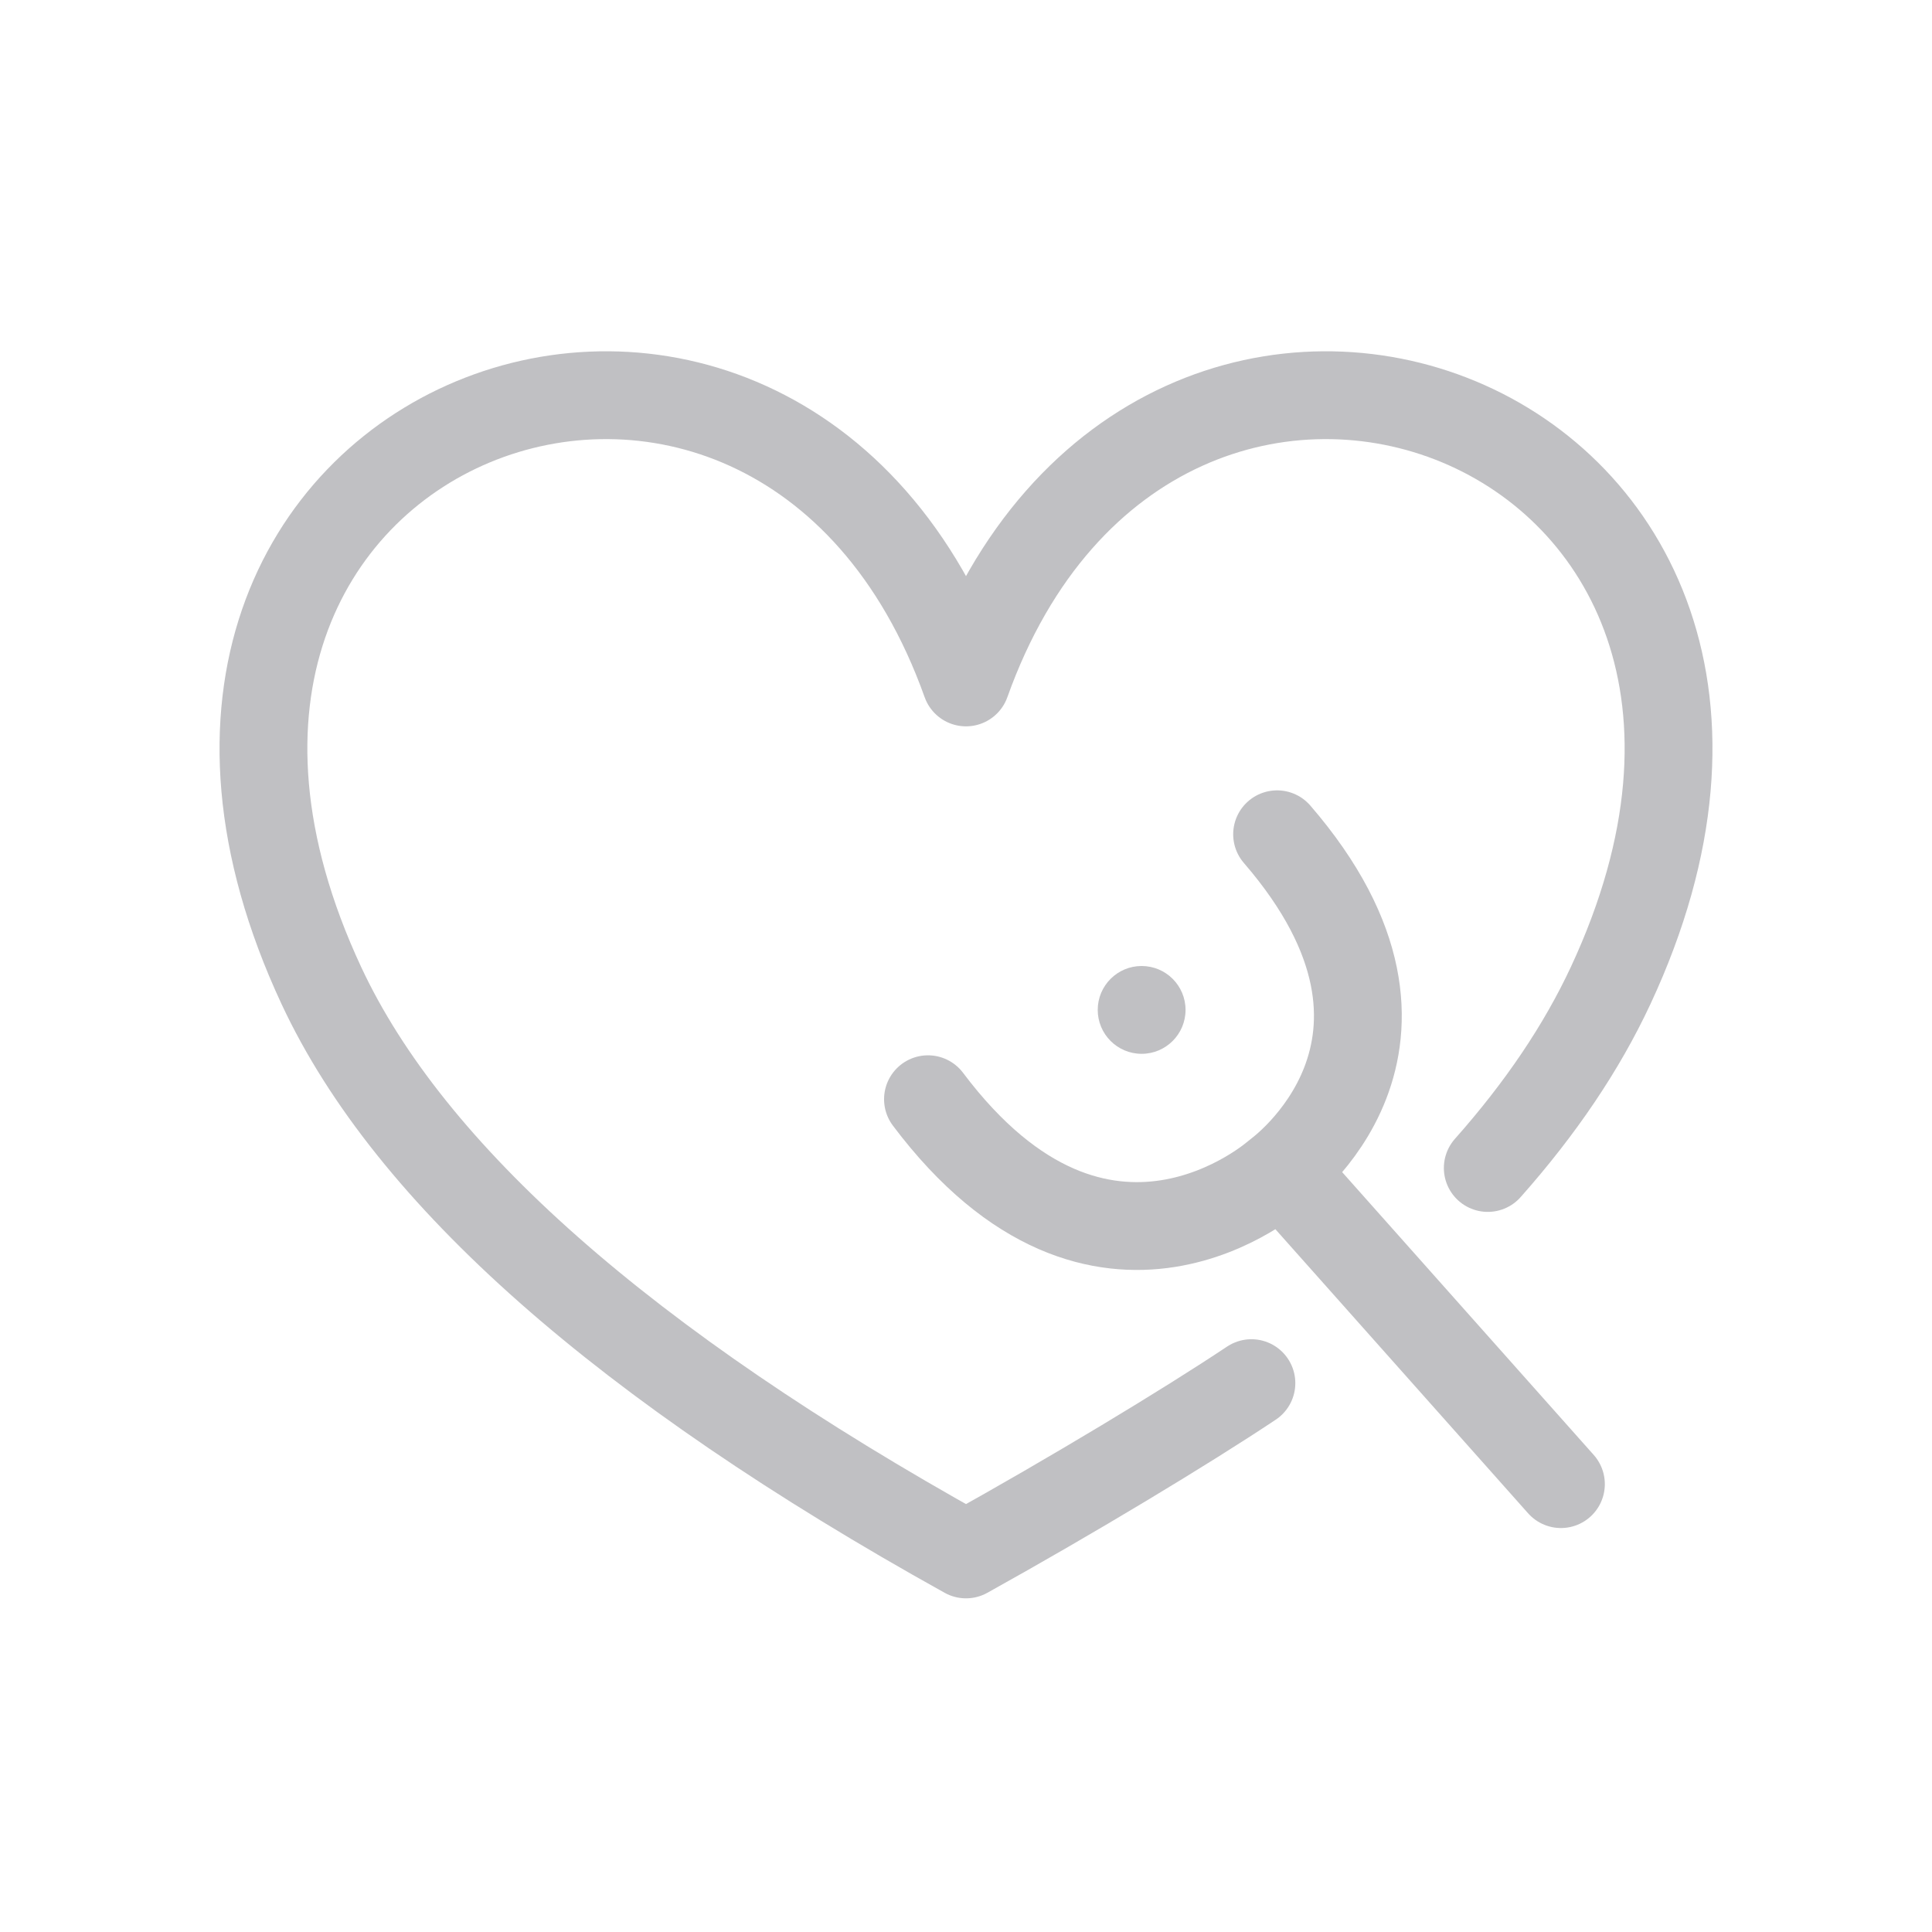 <svg width="44" height="44" viewBox="0 0 44 44" fill="none" xmlns="http://www.w3.org/2000/svg">
<path d="M33.883 26.6C35.092 25.237 36.021 23.858 36.679 22.45C42.723 9.498 26.317 3.454 22 15.542C17.683 3.454 1.277 9.498 7.321 22.45C9.329 26.752 14.229 31.084 22 35.401C24.416 34.059 27 32.5 28.5 31.5" stroke="#C0C0C3" stroke-width="2" stroke-linecap="round" stroke-linejoin="round"/>
<circle cx="26" cy="23" r="1" fill="#C0C0C3"/>
<path d="M29.5 27L35.549 33.8" stroke="#C0C0C3" stroke-width="2" stroke-linecap="round" stroke-linejoin="round"/>
<path d="M21.134 25.034C25.103 30.315 29.085 26.739 29.085 26.739C29.085 26.739 33.224 23.79 29.085 19" stroke="#C0C0C3" stroke-width="2" stroke-linecap="round" stroke-linejoin="round"/>
</svg>
